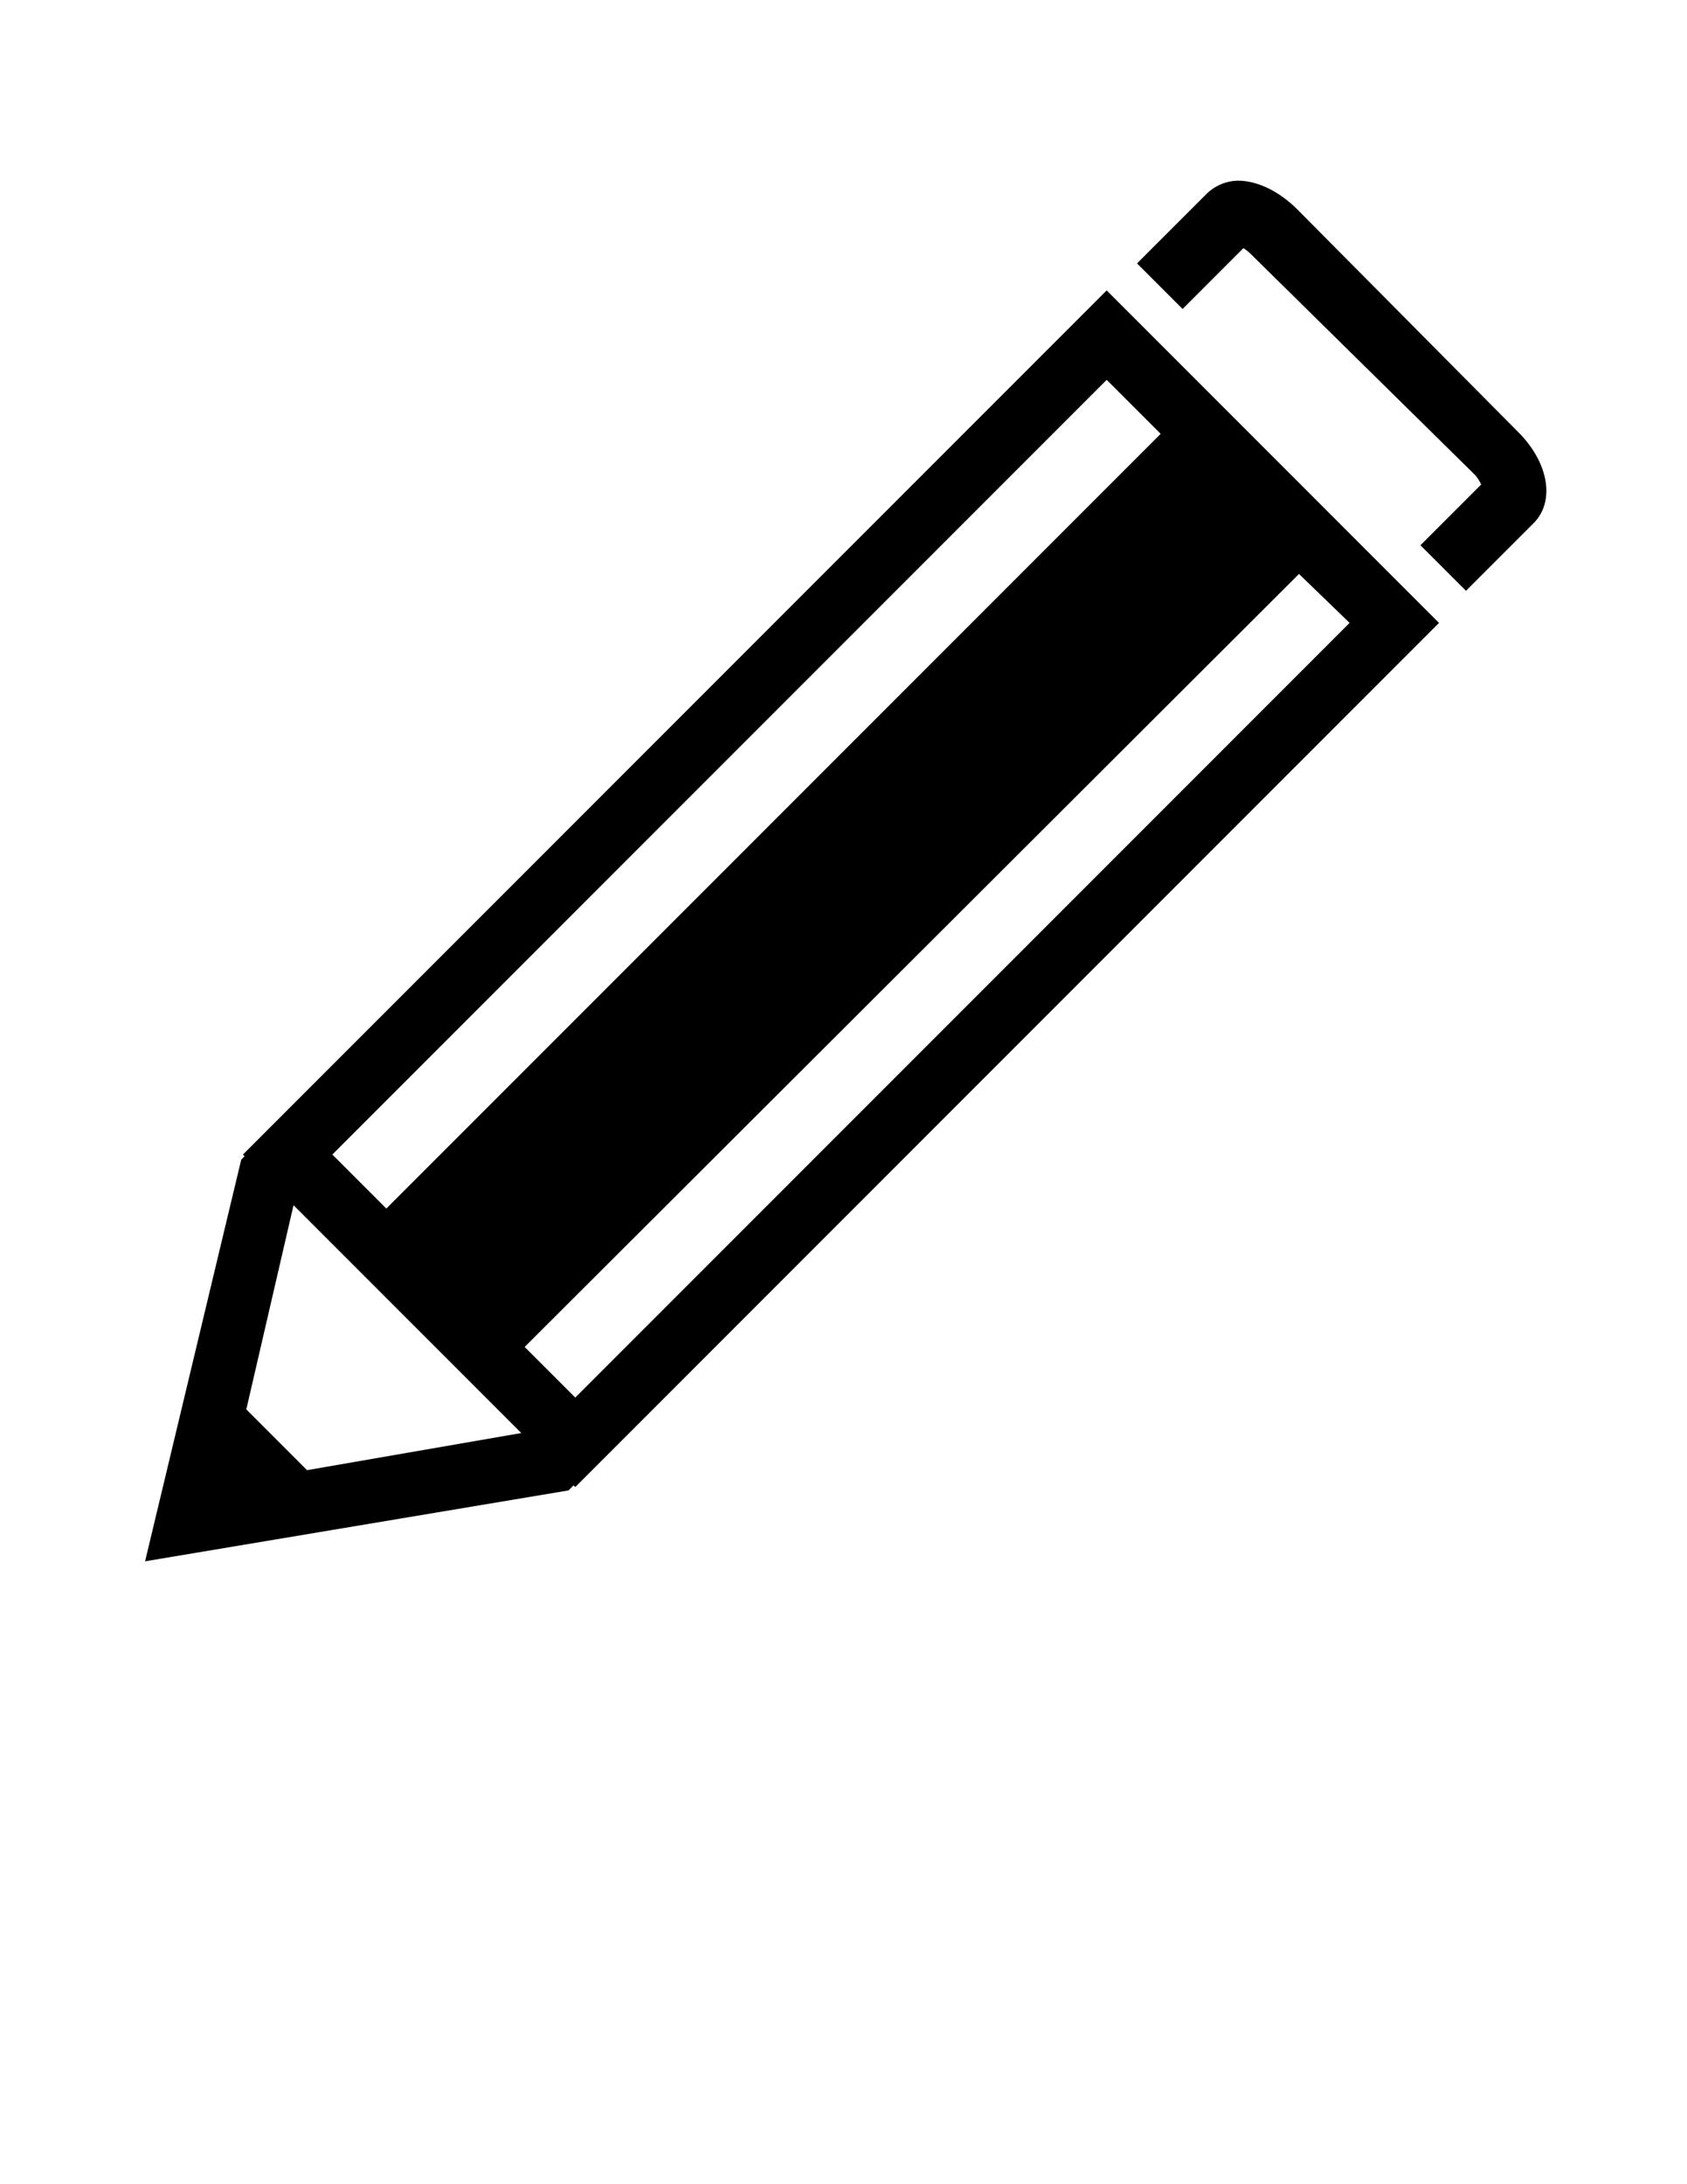 <?xml version="1.0" encoding="utf-8"?>
<!-- Generator: Adobe Illustrator 16.0.0, SVG Export Plug-In . SVG Version: 6.00 Build 0)  -->
<!DOCTYPE svg PUBLIC "-//W3C//DTD SVG 1.1//EN" "http://www.w3.org/Graphics/SVG/1.1/DTD/svg11.dtd">
<svg version="1.1" id="Calque_1" xmlns="http://www.w3.org/2000/svg" xmlns:xlink="http://www.w3.org/1999/xlink" x="0px" y="0px"
	 width="612px" height="792px" viewBox="0 0 612 792" enable-background="new 0 0 612 792" xml:space="preserve">
<g>
	<g>
		<path d="M531.827,214.236l-16.523-16.524l22.032-22.032c-0.612-1.224-1.225-2.448-2.448-3.672L454.716,93.06
			c-1.225-1.224-2.448-2.448-3.672-3.06l-22.032,22.032l-16.524-16.524l25.092-25.092c3.061-3.06,7.345-4.896,11.629-4.896l0,0
			c6.731,0,14.688,3.672,21.42,10.404l80.172,80.784c11.016,11.016,13.464,25.092,5.508,33.048L531.827,214.236z"/>
	</g>
	<path d="M522.035,225.864L401.472,105.3L88.128,418.645l0.612,0.611l-1.225,1.225L52.632,566.136l153.612-25.704l1.836-1.836
		l0.611,0.612L522.035,225.864z M489.6,225.864L208.692,506.771l-18.359-18.359L471.24,208.116L489.6,225.864z M401.472,137.736
		l19.584,19.584L140.148,438.228l-19.584-19.583L401.472,137.736z M83.232,537.372L83.232,537.372L83.232,537.372L83.232,537.372z
		 M111.384,533.088l-22.032-22.032l17.136-74.052l82.62,82.62L111.384,533.088z"/>
</g>
</svg>
